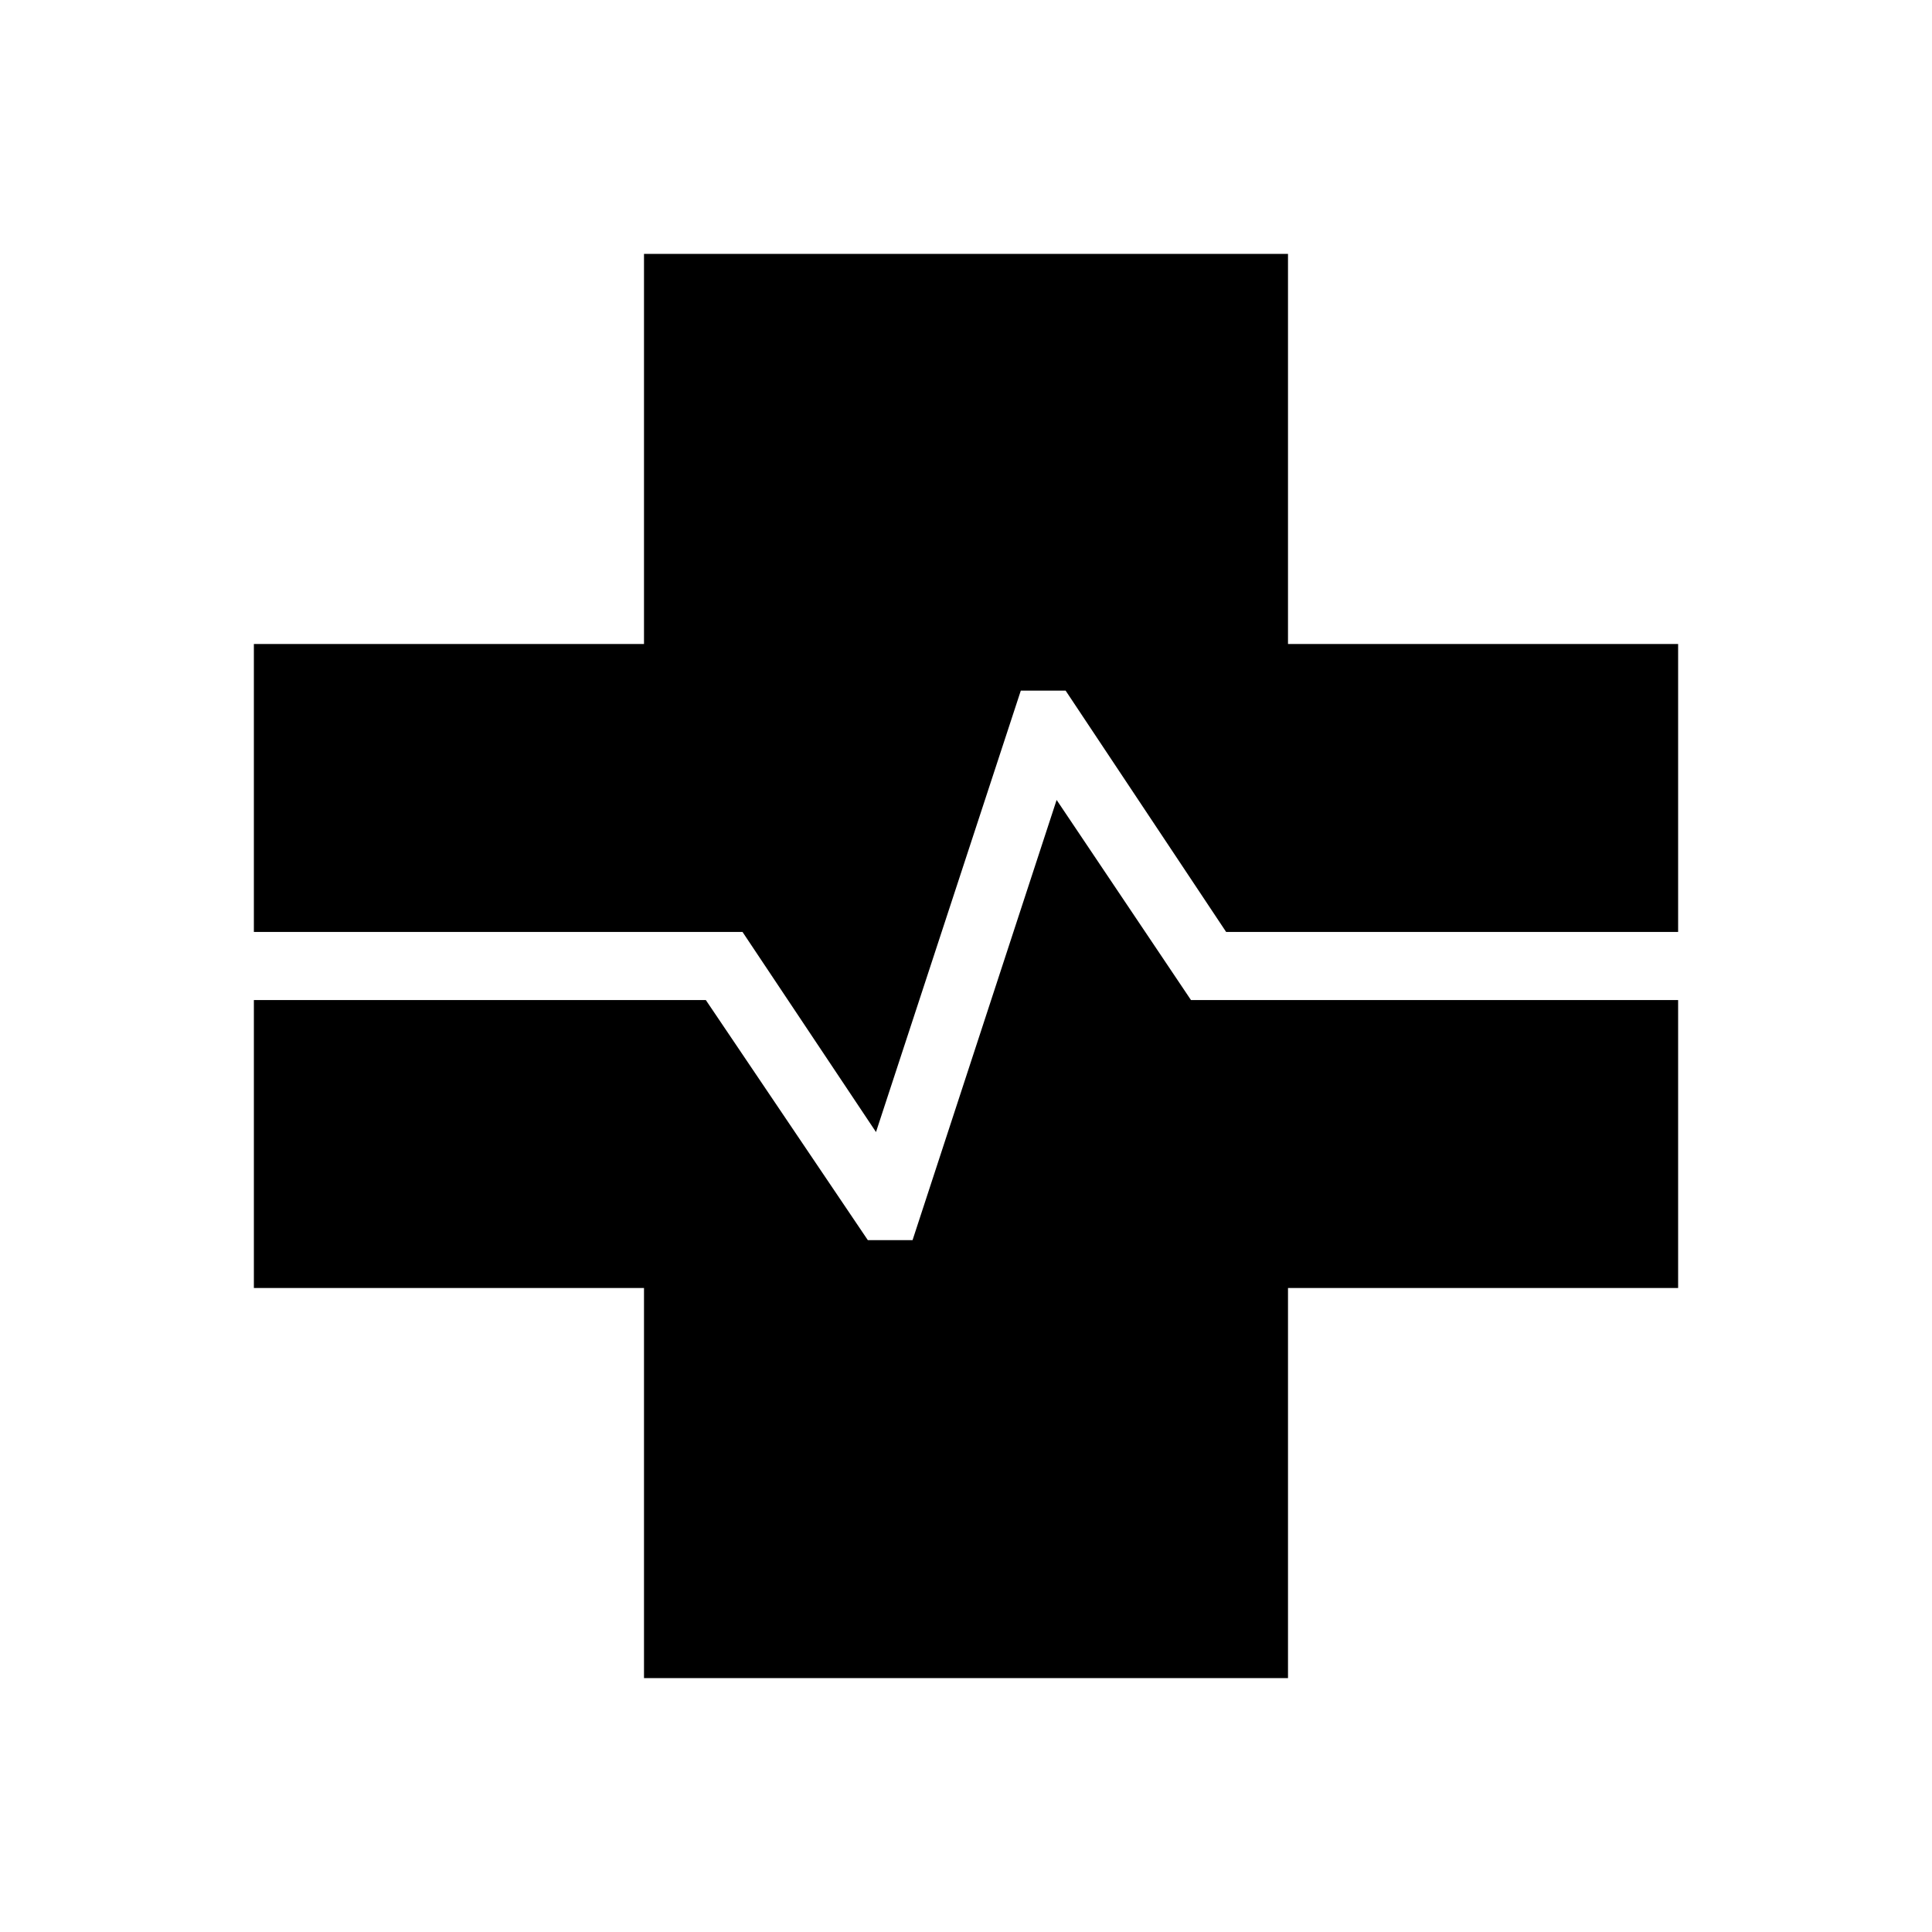 <svg xmlns="http://www.w3.org/2000/svg" height="40" viewBox="0 -960 960 960" width="40"><path d="M320-126.15V-320H126.15v-143.08h224.57l80.51 119.31h22.21l71.59-218.74 66.76 99.43h242.06V-320H640v193.85H320Zm115.28-271.34-66.33-99.43h-242.8V-640H320v-193.85h320V-640h193.85v143.08H609.26l-79.75-119.9h-22.28l-71.95 219.33Z"/></svg>